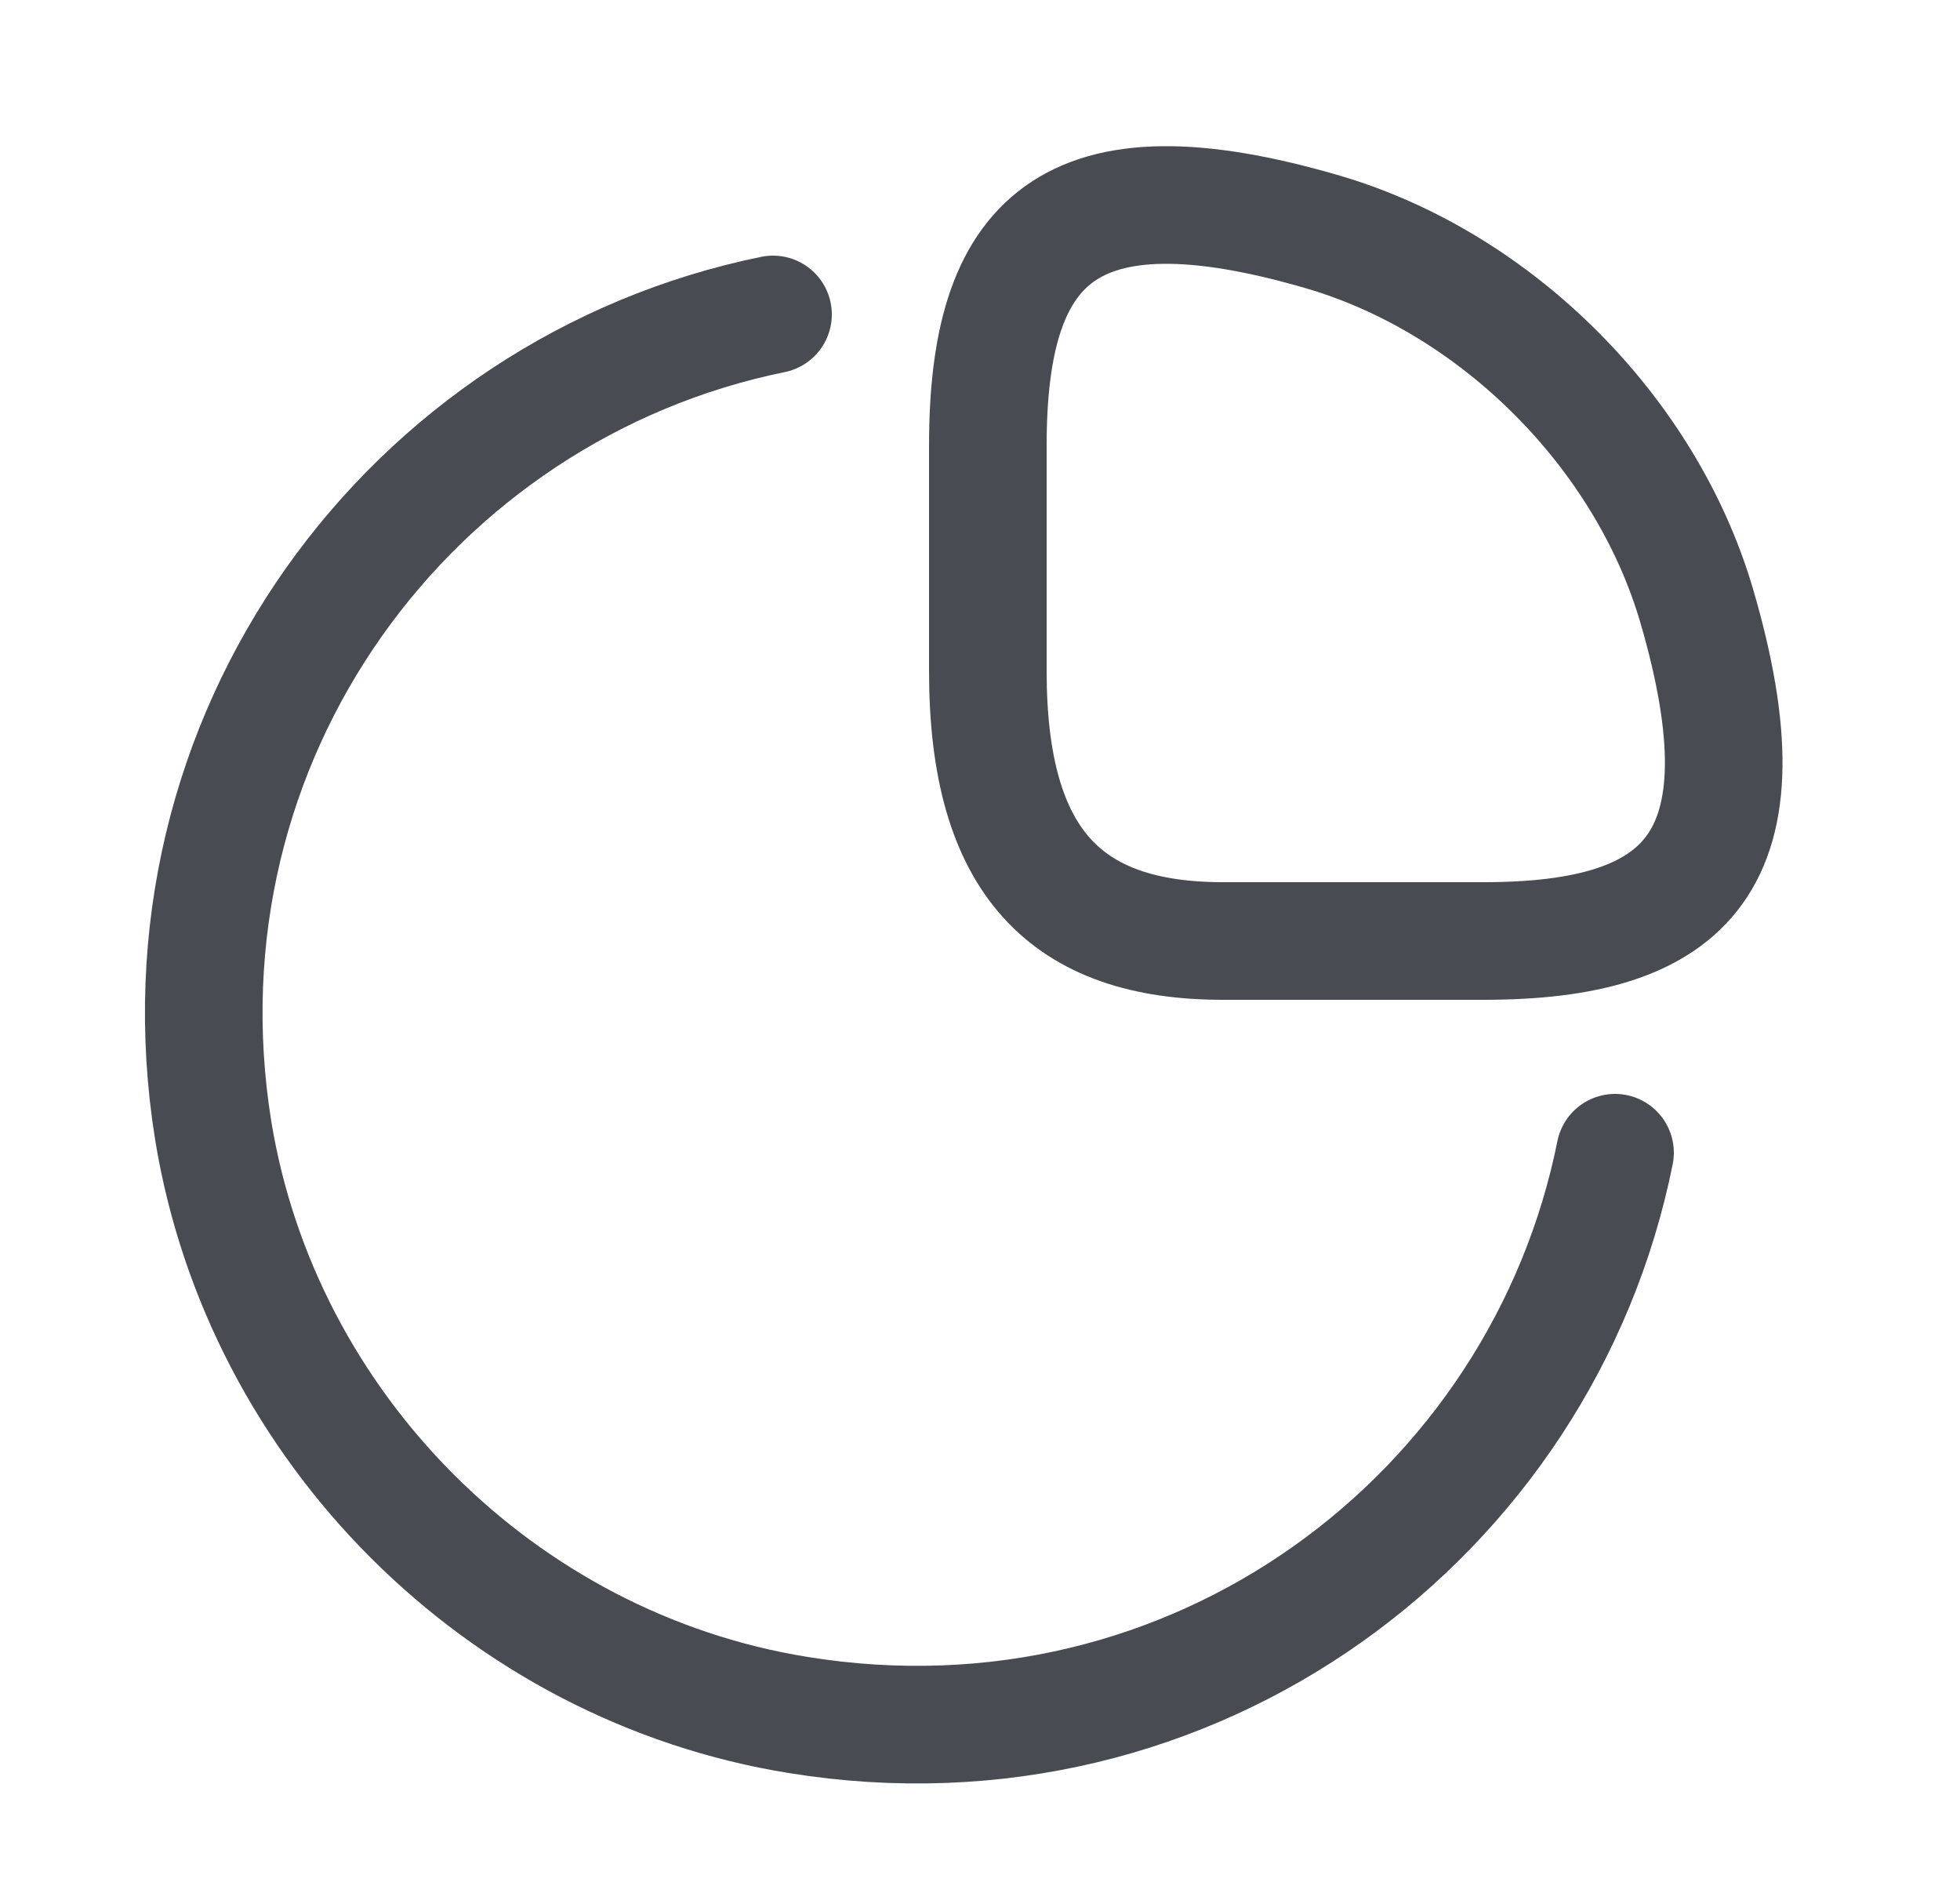 <svg width="25" height="24" viewBox="0 0 25 24" fill="none" xmlns="http://www.w3.org/2000/svg">
<path d="M18.92 12C21.52 12 22.6 11 21.64 7.72C20.99 5.51 19.09 3.61 16.88 2.96C13.6 2 12.6 3.08 12.6 5.68V8.56C12.6 11 13.6 12 15.6 12H18.92Z" stroke="#484C52" stroke-width="1.5" stroke-linecap="round" stroke-linejoin="round"/>
<path d="M20.6 14.7C19.67 19.33 15.23 22.69 10.18 21.87C6.39 21.26 3.34 18.21 2.72 14.42C1.91 9.39 5.25 4.95 9.86 4.01" stroke="#484C52" stroke-width="1.5" stroke-linecap="round" stroke-linejoin="round"/>
</svg>
